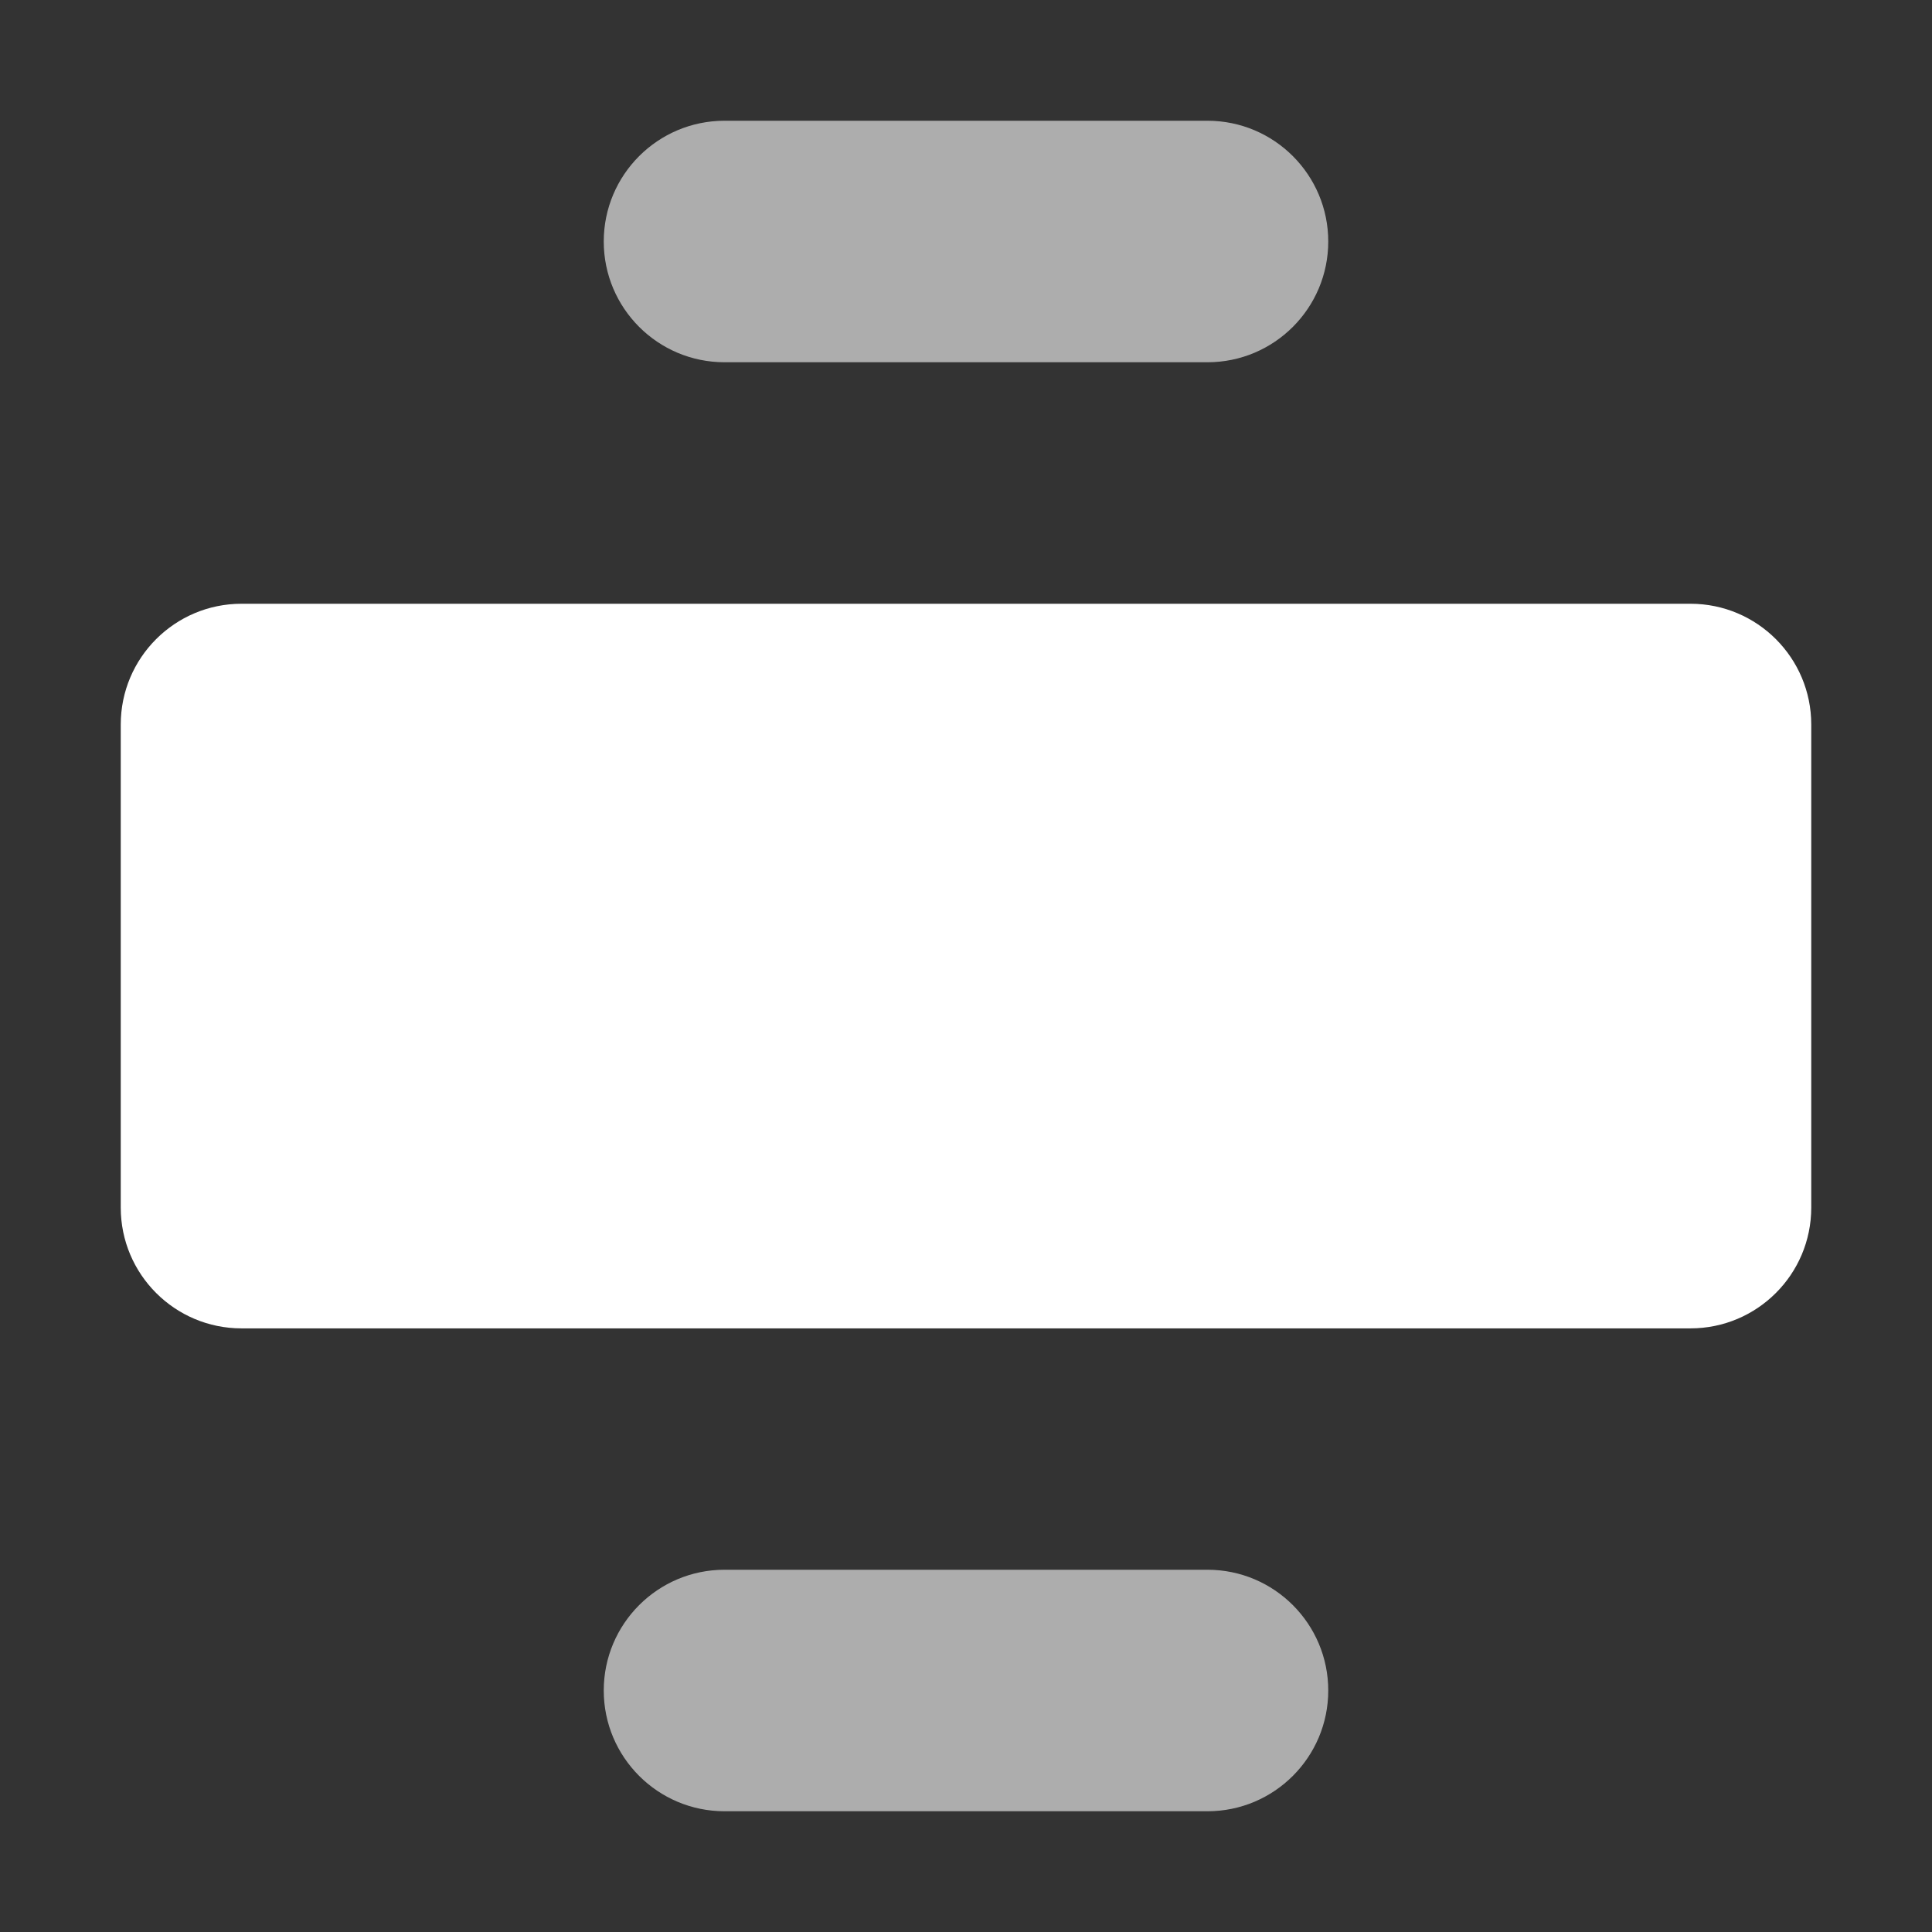 <svg xmlns="http://www.w3.org/2000/svg" width="16" height="16" viewBox="0 0 16 16"><rect x="0" y="0" width="16" height="16" fill="#333333" stroke="none"/><g fill="none" fill-rule="evenodd"><path fill="#FFF" fill-rule="nonzero" d="M6 3c-.552 0-1-.448-1-1s.448-1 1-1h4c.552 0 1 .448 1 1s-.448 1-1 1H6zM6 15c-.552 0-1-.448-1-1s.448-1 1-1h4c.552 0 1 .448 1 1s-.448 1-1 1H6z" opacity=".6"/><path fill="#FFF" fill-rule="nonzero" d="M2 5h12c.552 0 1 .448 1 1v4.001c0 .552-.448 1-1 1H2c-.552 0-1-.448-1-1V6c0-.552.448-1 1-1z"/></g></svg>
